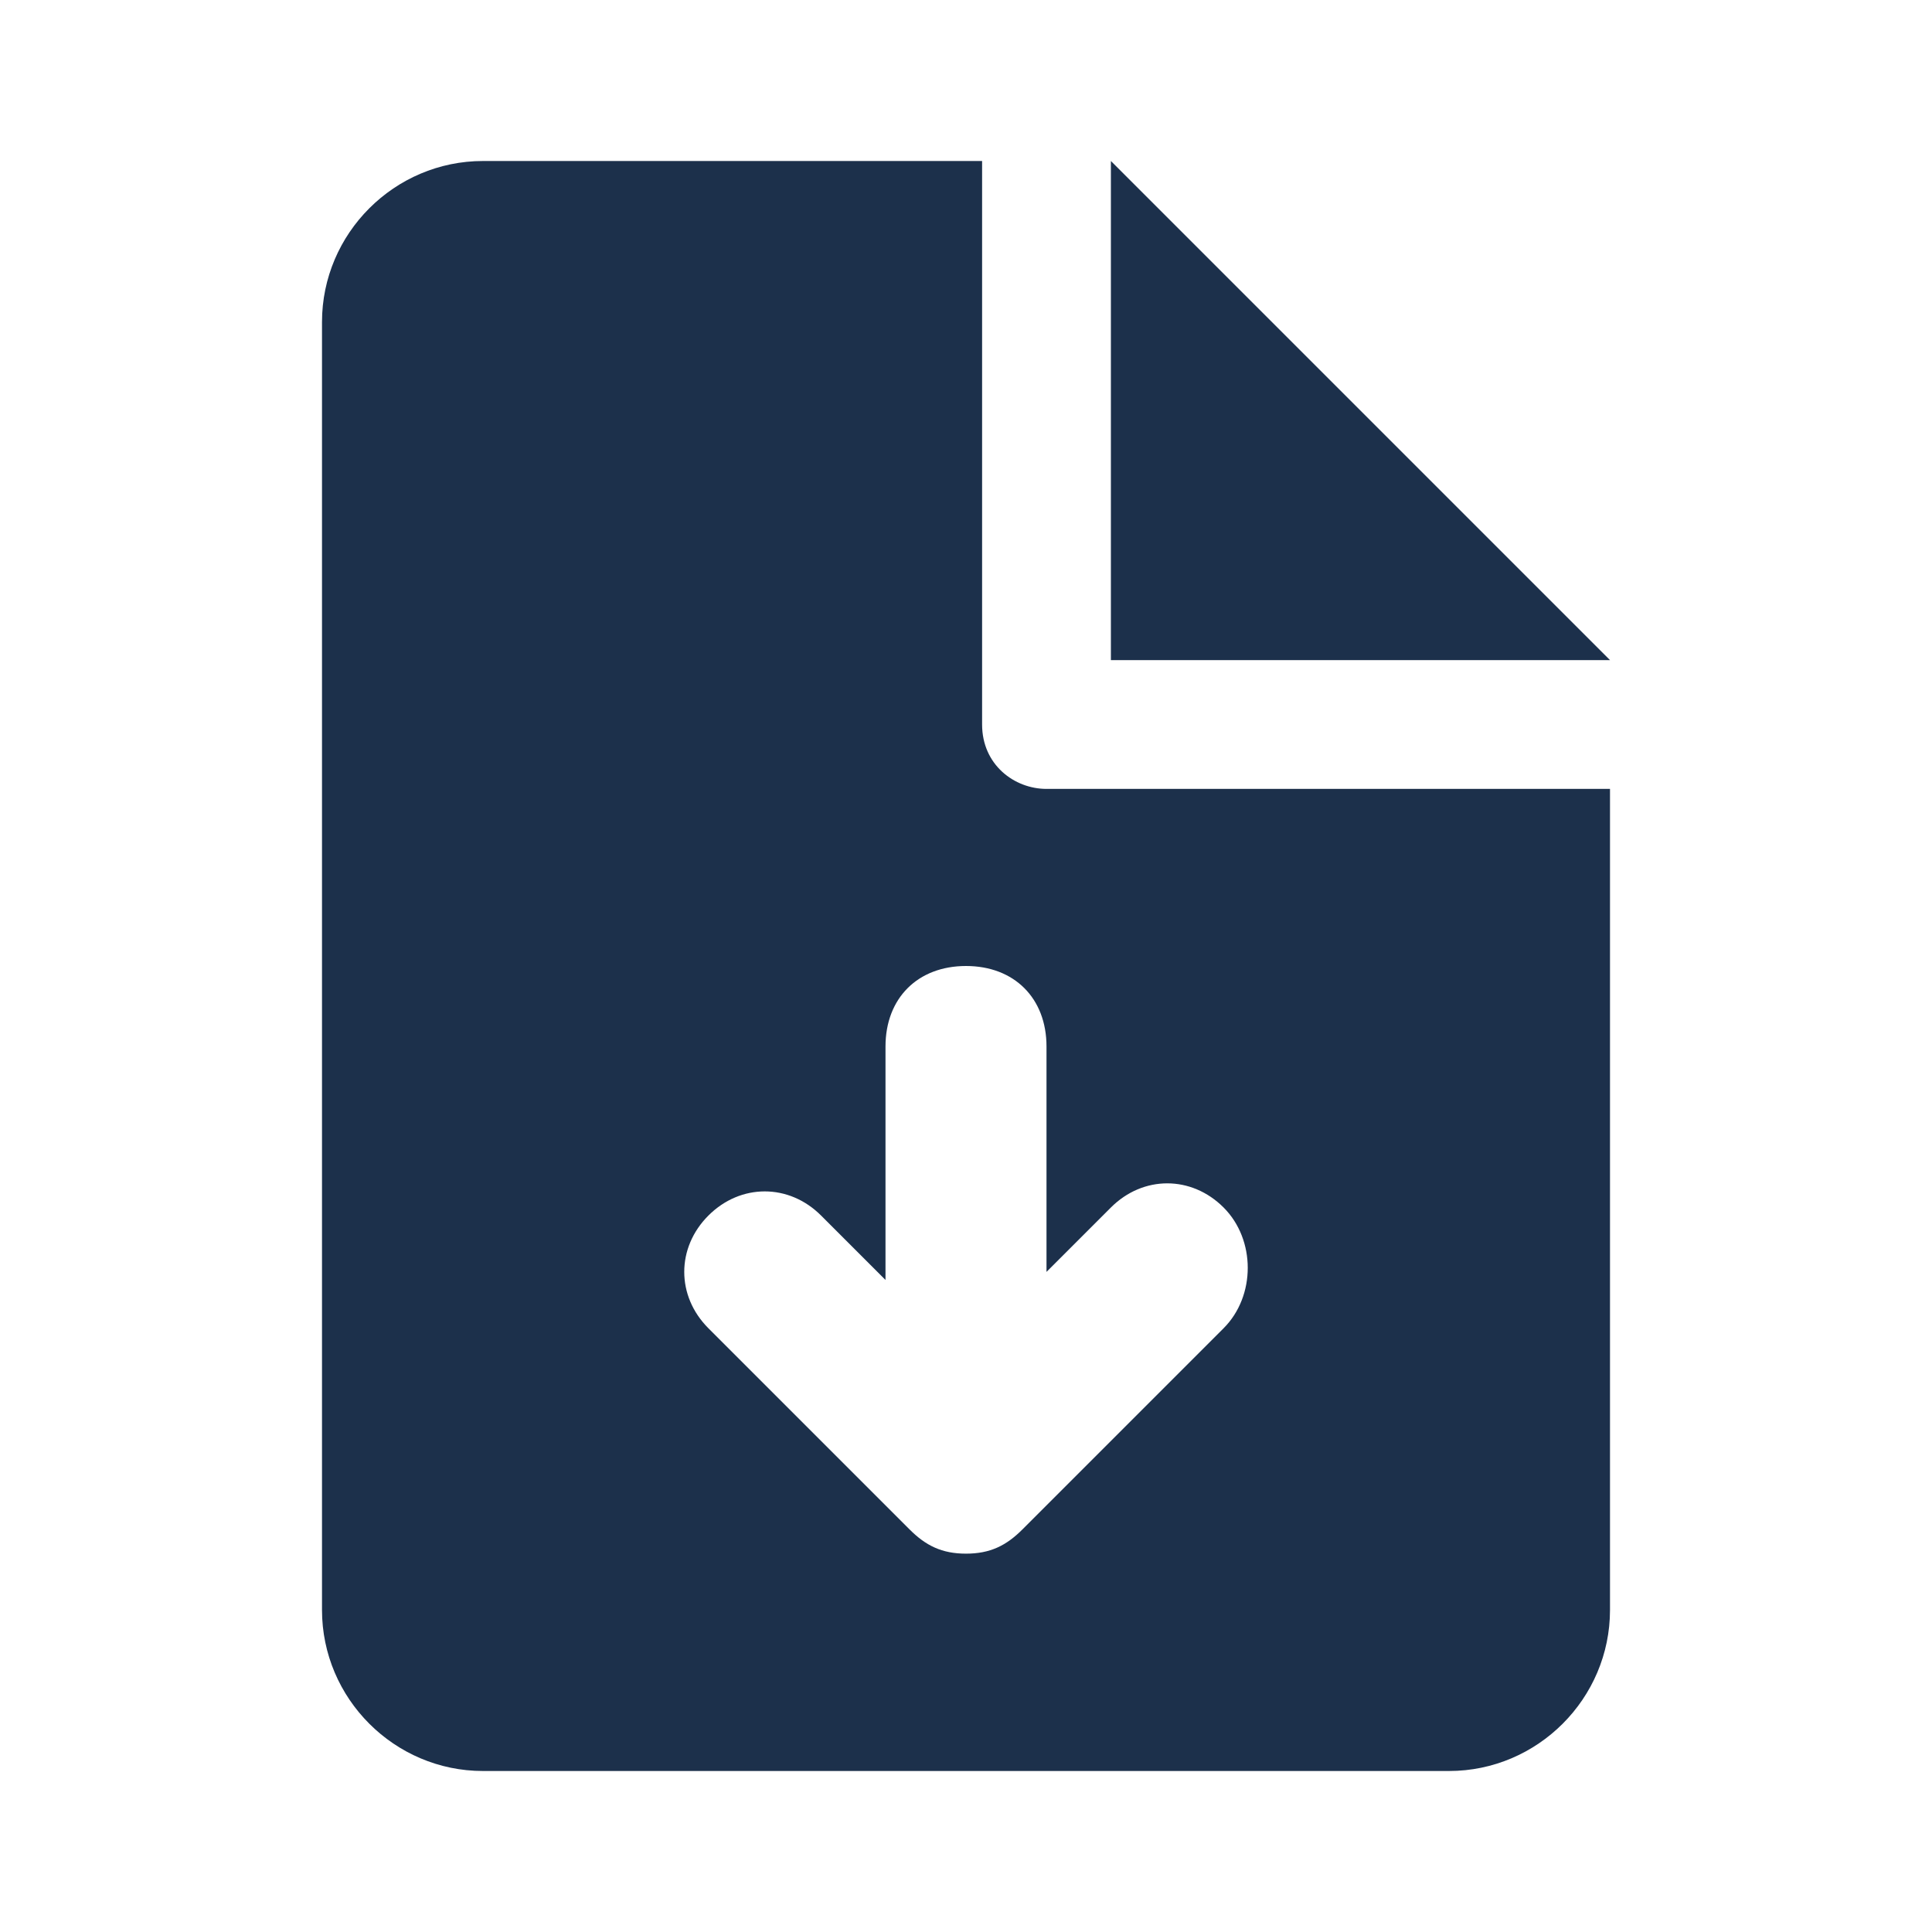 <svg width="24" height="24" viewBox="0 0 24 24" fill="none" xmlns="http://www.w3.org/2000/svg">
<path d="M13 9.8C12.6 9.8 12.2 9.5 12.2 9V2H6C4.9 2 4 2.9 4 4V20C4 21.1 4.9 22 6 22H18C19.1 22 20 21.1 20 20V9.8H13ZM15.2 16.5L12.7 19C12.5 19.2 12.3 19.3 12 19.3C11.7 19.3 11.5 19.2 11.3 19L8.8 16.5C8.4 16.1 8.4 15.5 8.8 15.1C9.2 14.7 9.8 14.7 10.2 15.1L11 15.9V13C11 12.4 11.4 12 12 12C12.6 12 13 12.4 13 13V15.8L13.8 15C14.2 14.6 14.8 14.6 15.2 15C15.6 15.4 15.6 16.1 15.2 16.5Z" fill="#1C304B"/>
<path d="M20 8.2H13.8V2L20 8.2Z" fill="#1C304B"/>
</svg>
